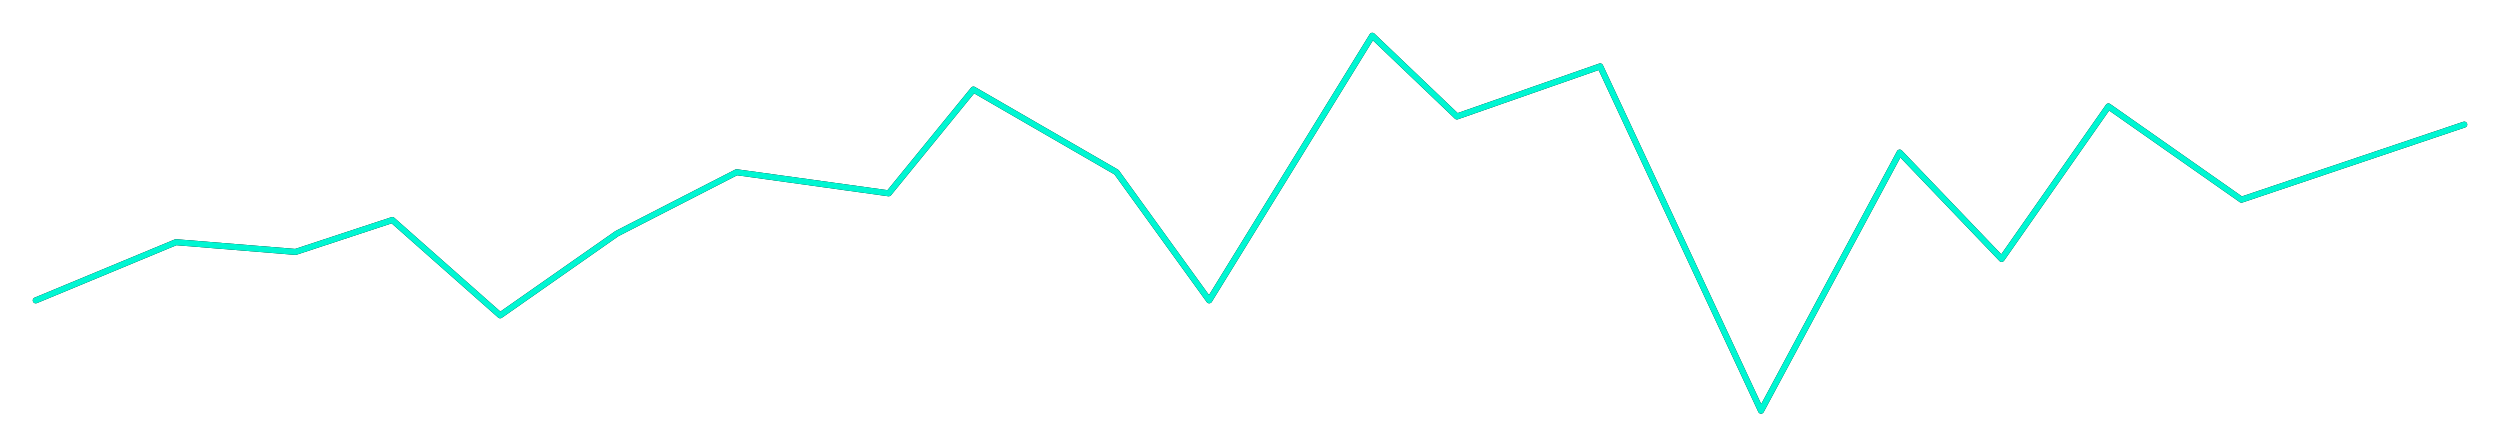 <svg xmlns="http://www.w3.org/2000/svg" xmlns:xlink="http://www.w3.org/1999/xlink" width="420" height="75" viewBox="0 0 420 75">
    <defs>
        <filter id="96nf87qh2a" width="104.4%" height="128.1%" x="-2.2%" y="-14.1%" filterUnits="objectBoundingBox">
            <feOffset in="SourceAlpha" result="shadowOffsetOuter1"/>
            <feGaussianBlur in="shadowOffsetOuter1" result="shadowBlurOuter1" stdDeviation="3"/>
            <feColorMatrix in="shadowBlurOuter1" values="0 0 0 0 0 0 0 0 0 0.965 0 0 0 0 0.824 0 0 0 0.5 0"/>
        </filter>
        <path id="suq2xk2t5b" d="M230.12 5.738c.15-.244.469-.307.699-.158l.073.058 13.993 13.358 23.779-8.318c.215-.076.45.005.576.187l.042.073 26.601 56.947 22.824-42.496c.146-.272.495-.343.734-.17l.068.06 16.702 17.44 17.595-25.127c.141-.201.403-.267.619-.168l.078.045 22.141 15.526 37.196-12.54c.233-.078.483.024.597.232l.037.082c.078.233-.024.483-.232.597l-.082.037-37.435 12.62c-.12.041-.251.034-.365-.017l-.082-.047-21.94-15.384-17.656 25.217c-.163.232-.48.279-.7.12l-.07-.061-16.651-17.384-22.968 42.77c-.18.334-.64.347-.847.054l-.046-.08-26.834-57.441-23.639 8.272c-.148.052-.31.03-.438-.053l-.072-.057-13.769-13.144-27.076 43.94c-.17.276-.545.315-.769.102l-.062-.07-15.508-21.447-23.581-13.626-13.96 17.112c-.091.113-.227.179-.37.184l-.085-.005-25.403-3.528-19.938 10.226-19.584 13.713c-.162.114-.373.12-.54.023l-.078-.058L65.79 37.526l-15.985 5.273-.197.023-19.971-1.627-23.444 9.733c-.227.094-.483.009-.612-.19l-.042-.08c-.094-.227-.009-.483.19-.612l.08-.042 23.558-9.779c.05-.02.1-.033.153-.037h.08l19.986 1.629 16.163-5.33c.141-.047.293-.028.417.047l.071.053 17.825 15.757 19.32-13.523 20.137-10.332c.068-.035.144-.054.22-.055l.077.004 25.28 3.51 14.051-17.223c.136-.166.36-.225.556-.155l.082.038 24.042 13.893.155.14 15.131 20.925 27.009-43.828z"/>
    </defs>
    <g fill="none" fill-rule="evenodd">
        <g fill-rule="nonzero">
            <g transform="translate(-81 -255) translate(81 255)">
                <use fill="#000" filter="url(#96nf87qh2a)" xlink:href="#suq2xk2t5b"/>
                <use fill="#00F6D2" xlink:href="#suq2xk2t5b"/>
            </g>
        </g>
    </g>
</svg>
